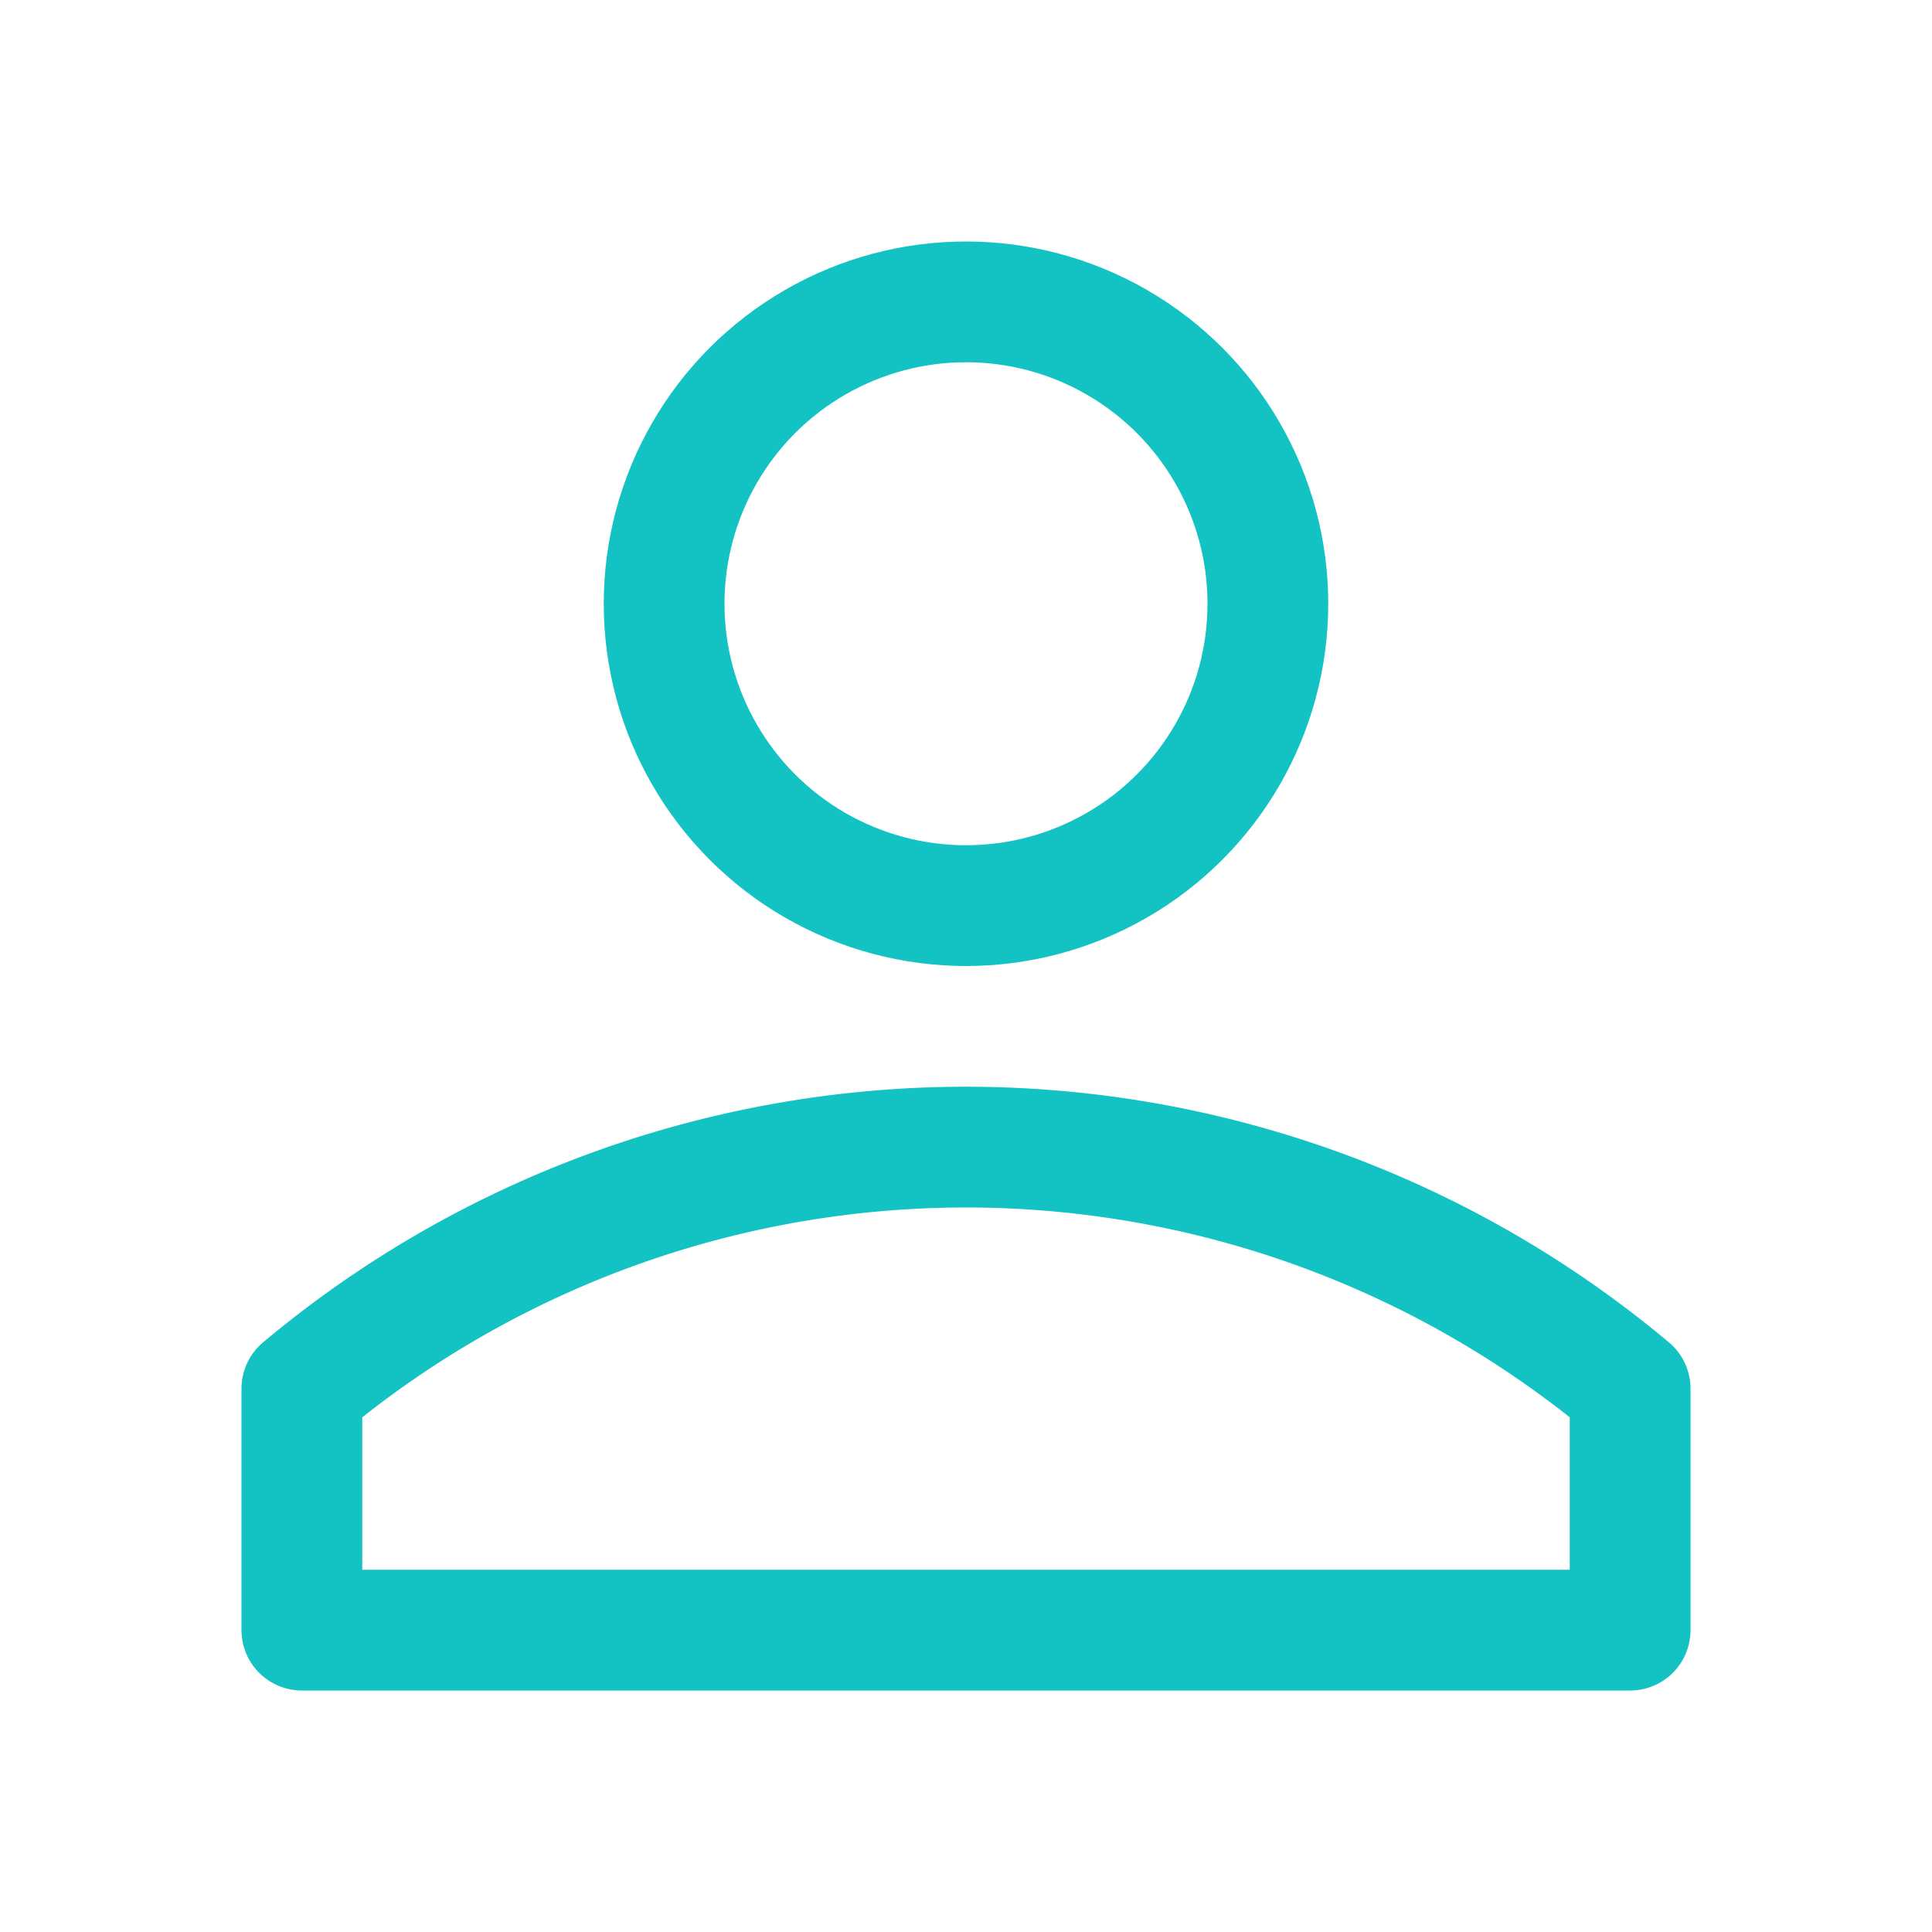 <svg xmlns="http://www.w3.org/2000/svg" width="16" height="16" viewBox="0 0 16 16">
    <g fill="none" stroke="#13c2c2" stroke-linecap="round" stroke-linejoin="round" stroke-miterlimit="10">
        <path d="M13.5 11.5a8.562 8.562 0 0 0-11 0v2h11v-2z"/>
        <circle cx="8" cy="5" r="2.5"/>
    </g>
</svg>
